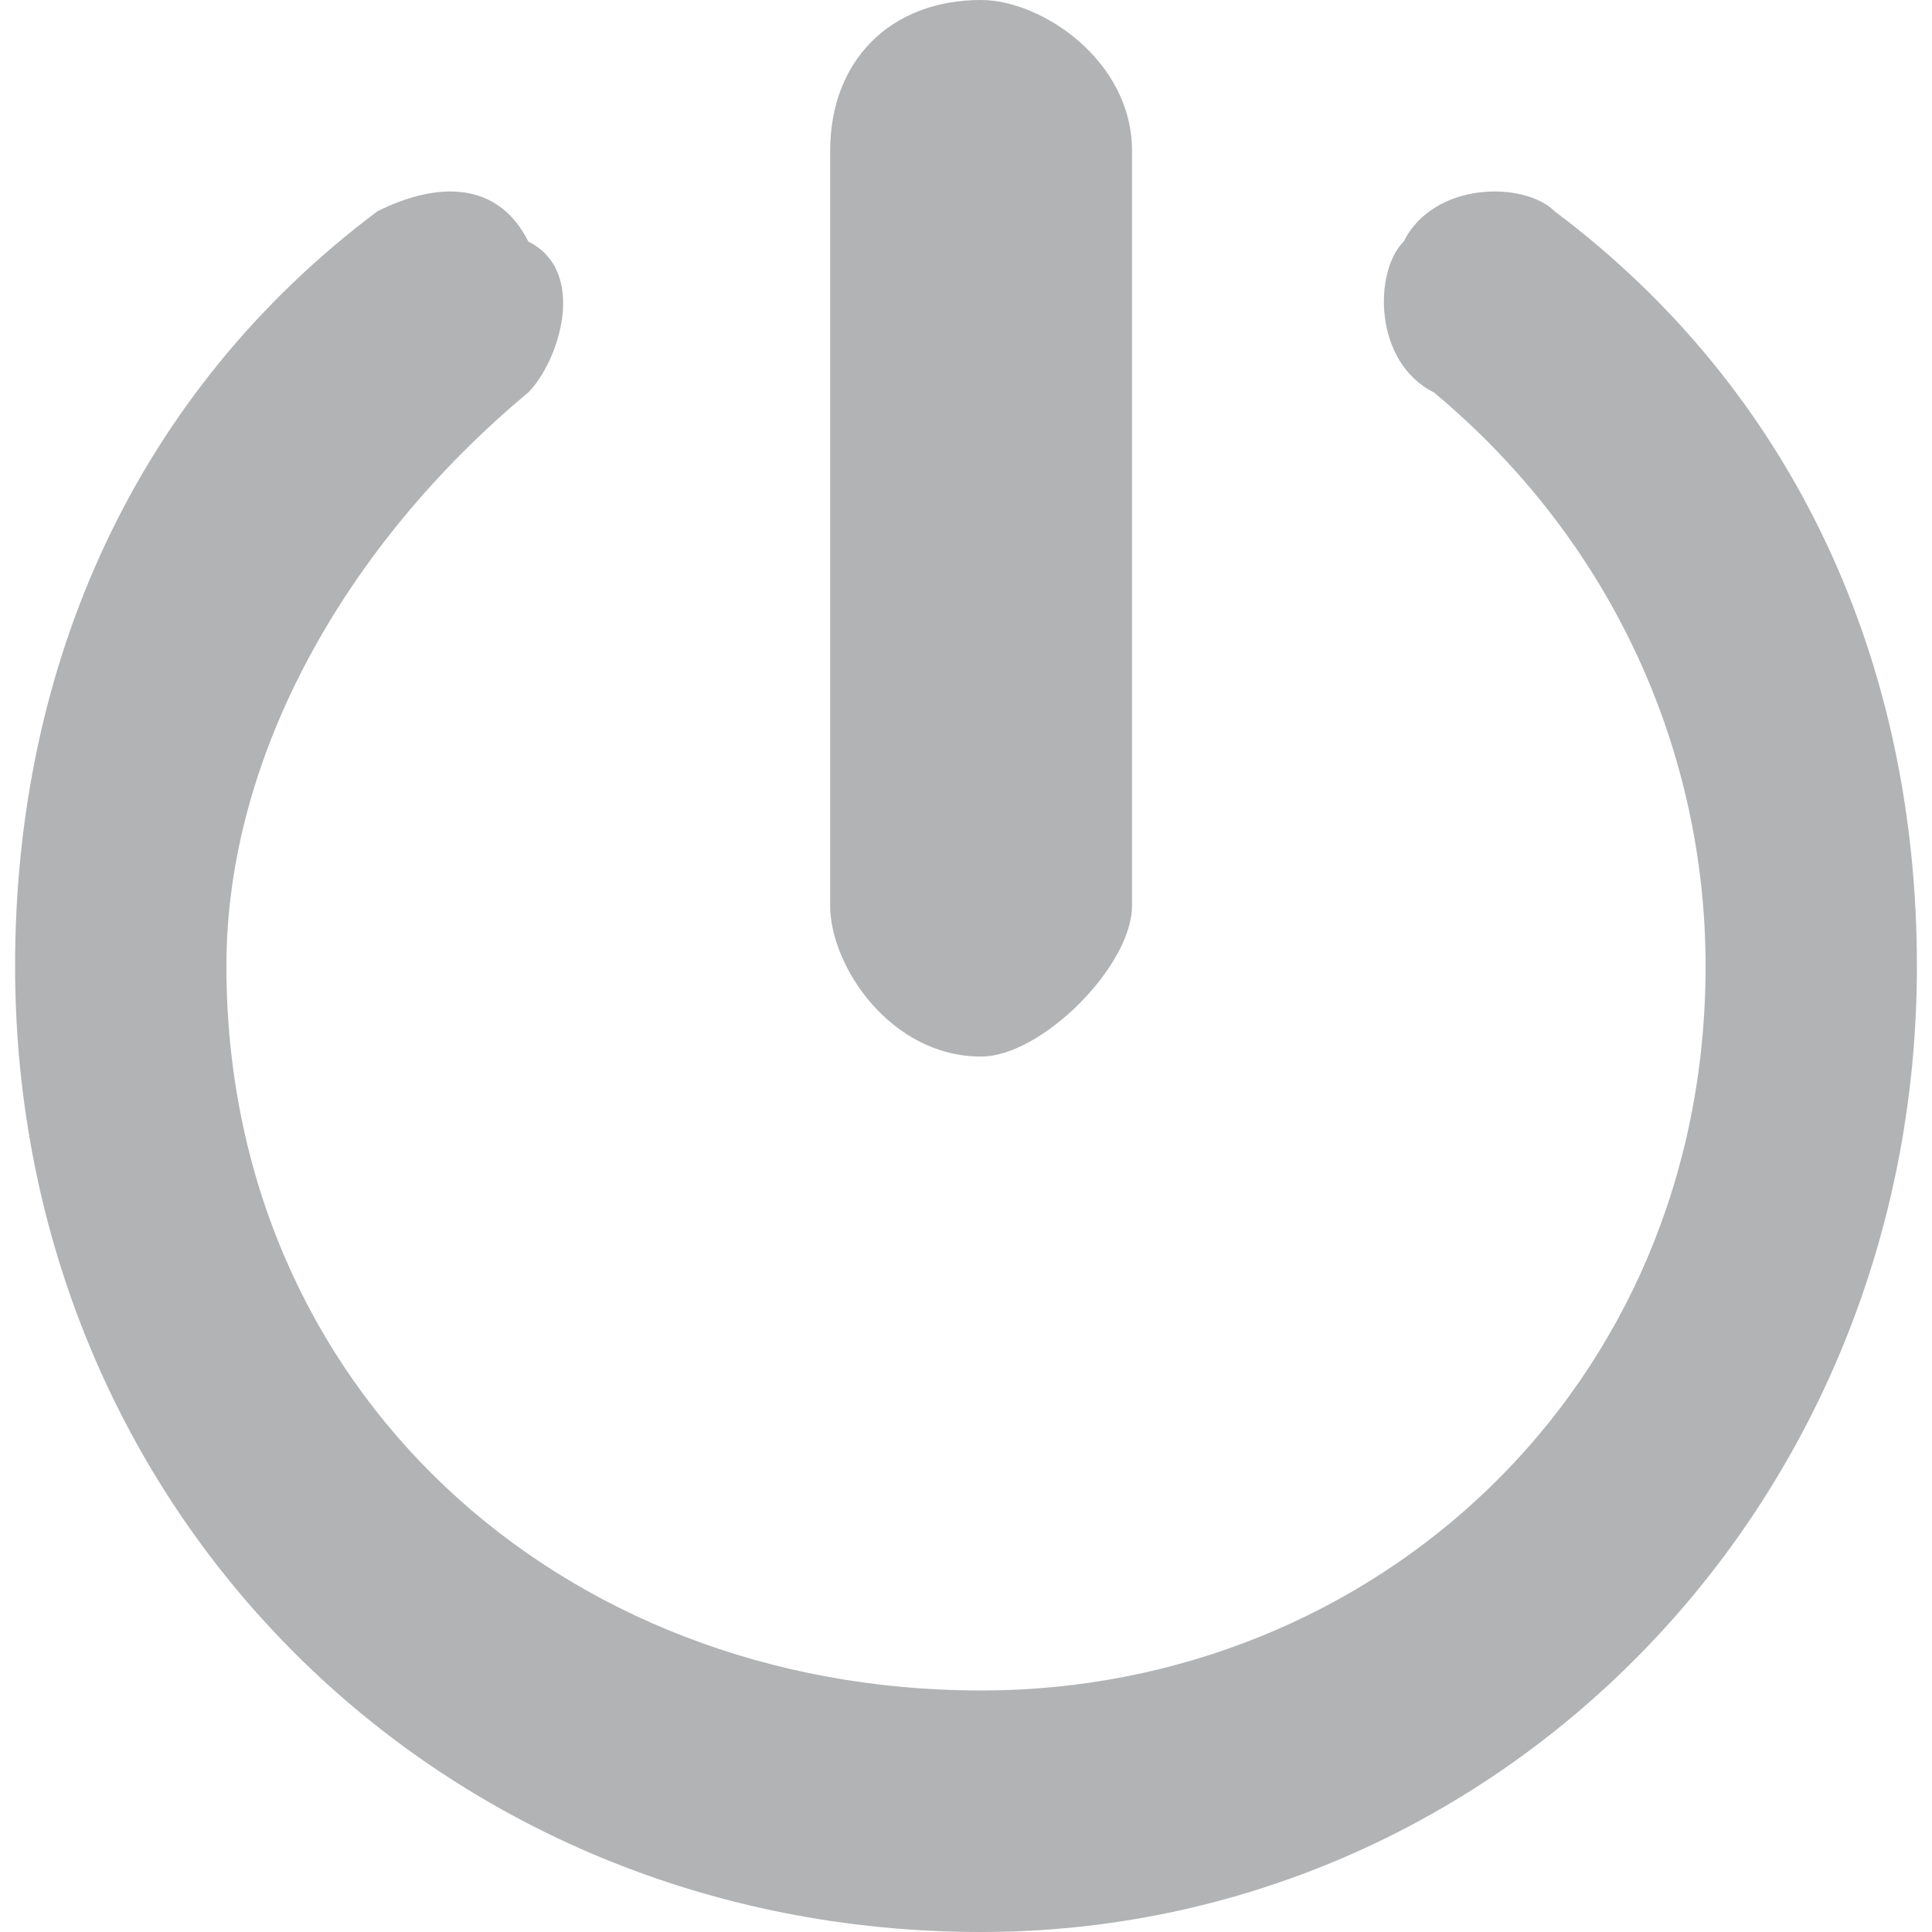 <svg xmlns="http://www.w3.org/2000/svg" width="50" height="50" viewBox="0 0 0.63 0.64"  shape-rendering="geometricPrecision" image-rendering="optimizeQuality" fill-rule="evenodd" xmlns:v="https://vecta.io/nano"><path d="M.27.3V.05C.27.02.29 0 .32 0c.02 0 .05.02.05.05V.3C.37.32.34.35.32.35.29.35.27.32.27.3zM.51.07C.5.06.47.06.46.08.45.09.45.12.47.13.53.18.56.25.56.32.56.46.45.56.32.56.18.56.07.46.07.32.07.25.11.18.17.13.18.12.19.09.17.08.16.06.14.06.12.07.04.13 0 .22 0 .32 0 .5.14.64.32.64.49.64.63.5.63.32.63.22.59.13.51.07z" fill="#B1B3B4" fill-rule="nonzero"/></svg>